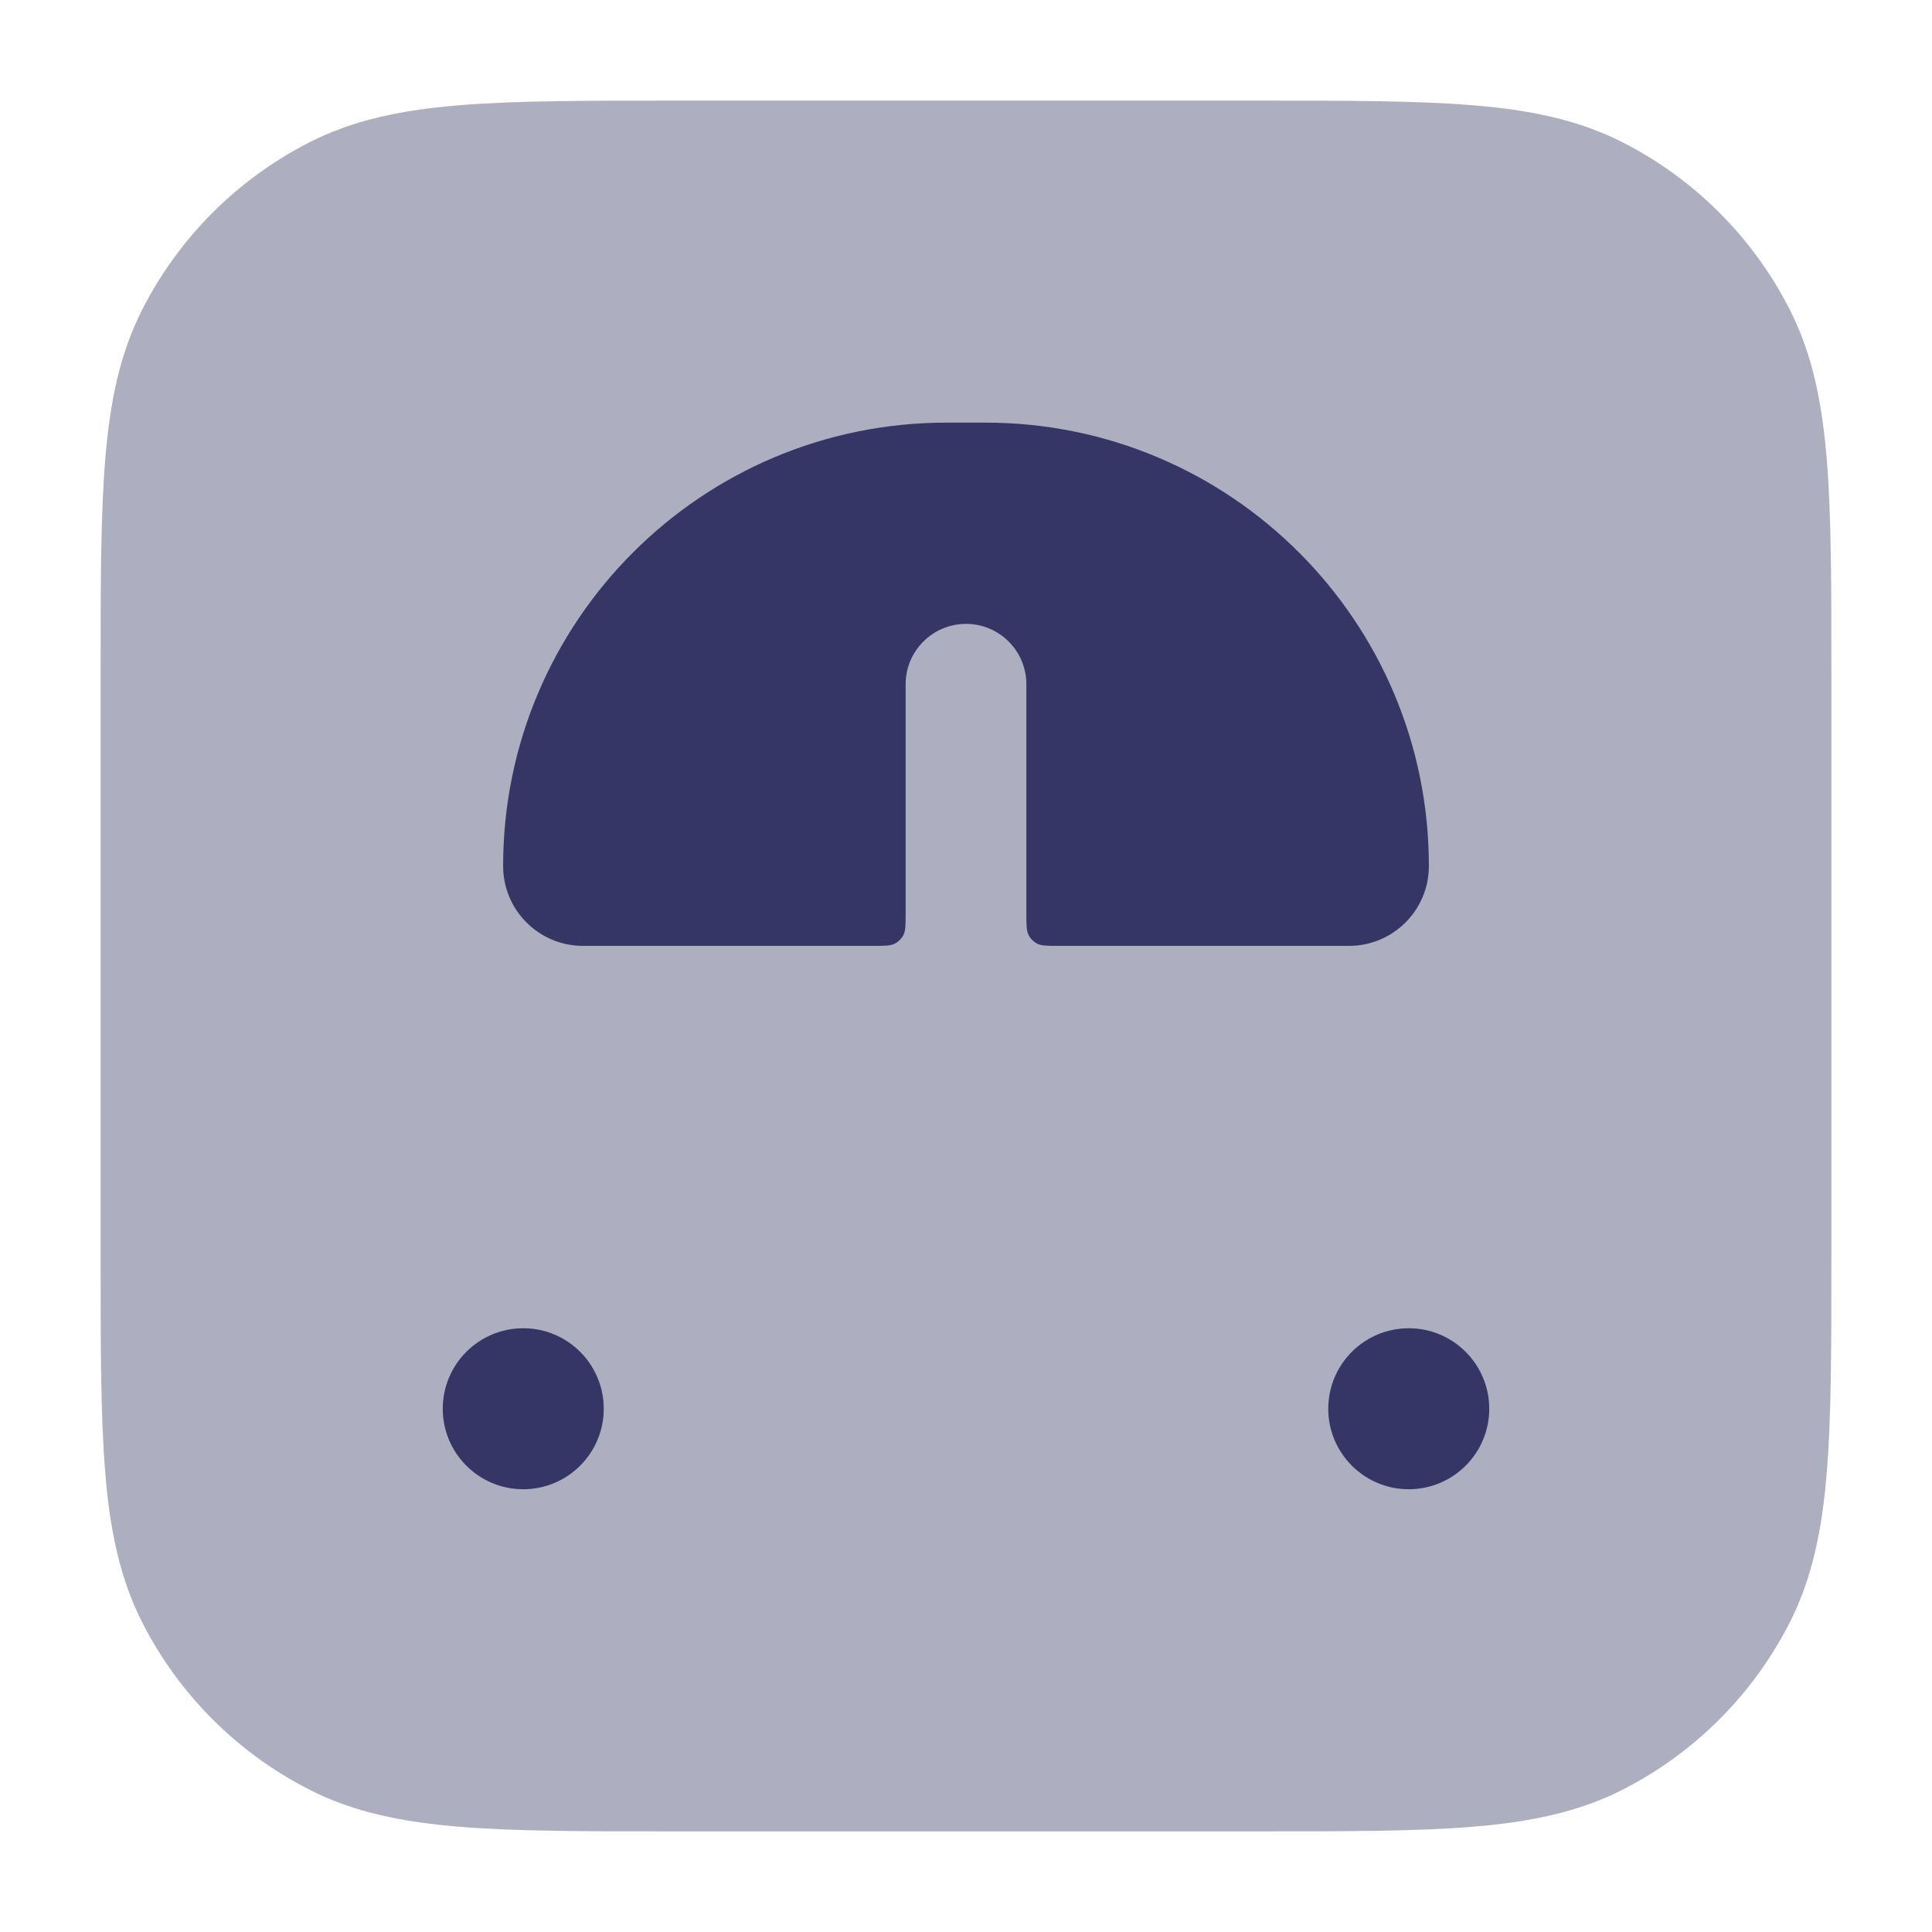 <svg width="24" height="24" viewBox="0 0 24 24" fill="none" xmlns="http://www.w3.org/2000/svg">
<path opacity="0.4" d="M15.633 1.25H8.367C7.275 1.25 6.409 1.25 5.712 1.307C4.998 1.365 4.395 1.487 3.844 1.768C2.95 2.223 2.223 2.95 1.768 3.844C1.487 4.395 1.365 4.998 1.307 5.712C1.25 6.409 1.25 7.275 1.25 8.367V15.633C1.25 16.725 1.25 17.591 1.307 18.288C1.365 19.002 1.487 19.605 1.768 20.157C2.223 21.05 2.95 21.777 3.844 22.232C4.395 22.513 4.998 22.635 5.712 22.693C6.409 22.75 7.275 22.75 8.367 22.75H15.633C16.725 22.75 17.591 22.75 18.288 22.693C19.002 22.635 19.605 22.513 20.157 22.232C21.05 21.777 21.777 21.05 22.232 20.157C22.513 19.605 22.635 19.002 22.693 18.288C22.75 17.591 22.75 16.725 22.75 15.633V8.367C22.75 7.275 22.75 6.409 22.693 5.712C22.635 4.998 22.513 4.395 22.232 3.844C21.777 2.95 21.05 2.223 20.157 1.768C19.605 1.487 19.002 1.365 18.288 1.307C17.591 1.25 16.725 1.25 15.633 1.25Z" fill="#353566"/>
<path d="M6.25 10.758C6.25 7.716 8.716 5.25 11.758 5.25H12.242C15.284 5.25 17.75 7.716 17.75 10.758C17.75 11.306 17.306 11.75 16.758 11.75H13.15C13.01 11.75 12.94 11.75 12.886 11.723C12.839 11.699 12.801 11.661 12.777 11.614C12.75 11.56 12.75 11.49 12.75 11.35V8.5C12.75 8.086 12.414 7.75 12 7.75C11.586 7.75 11.25 8.086 11.25 8.5V11.35C11.25 11.49 11.25 11.56 11.223 11.614C11.199 11.661 11.161 11.699 11.114 11.723C11.06 11.75 10.99 11.75 10.85 11.75H7.242C6.694 11.75 6.25 11.306 6.25 10.758Z" fill="#353566"/>
<path d="M5.5 17.5C5.5 16.948 5.948 16.5 6.5 16.5C7.052 16.5 7.5 16.948 7.5 17.5C7.5 18.052 7.052 18.5 6.5 18.5C5.948 18.5 5.5 18.052 5.5 17.5Z" fill="#353566"/>
<path d="M17.5 16.5C16.948 16.5 16.5 16.948 16.5 17.5C16.5 18.052 16.948 18.5 17.5 18.5C18.052 18.5 18.5 18.052 18.5 17.5C18.5 16.948 18.052 16.5 17.5 16.5Z" fill="#353566"/>
</svg>
